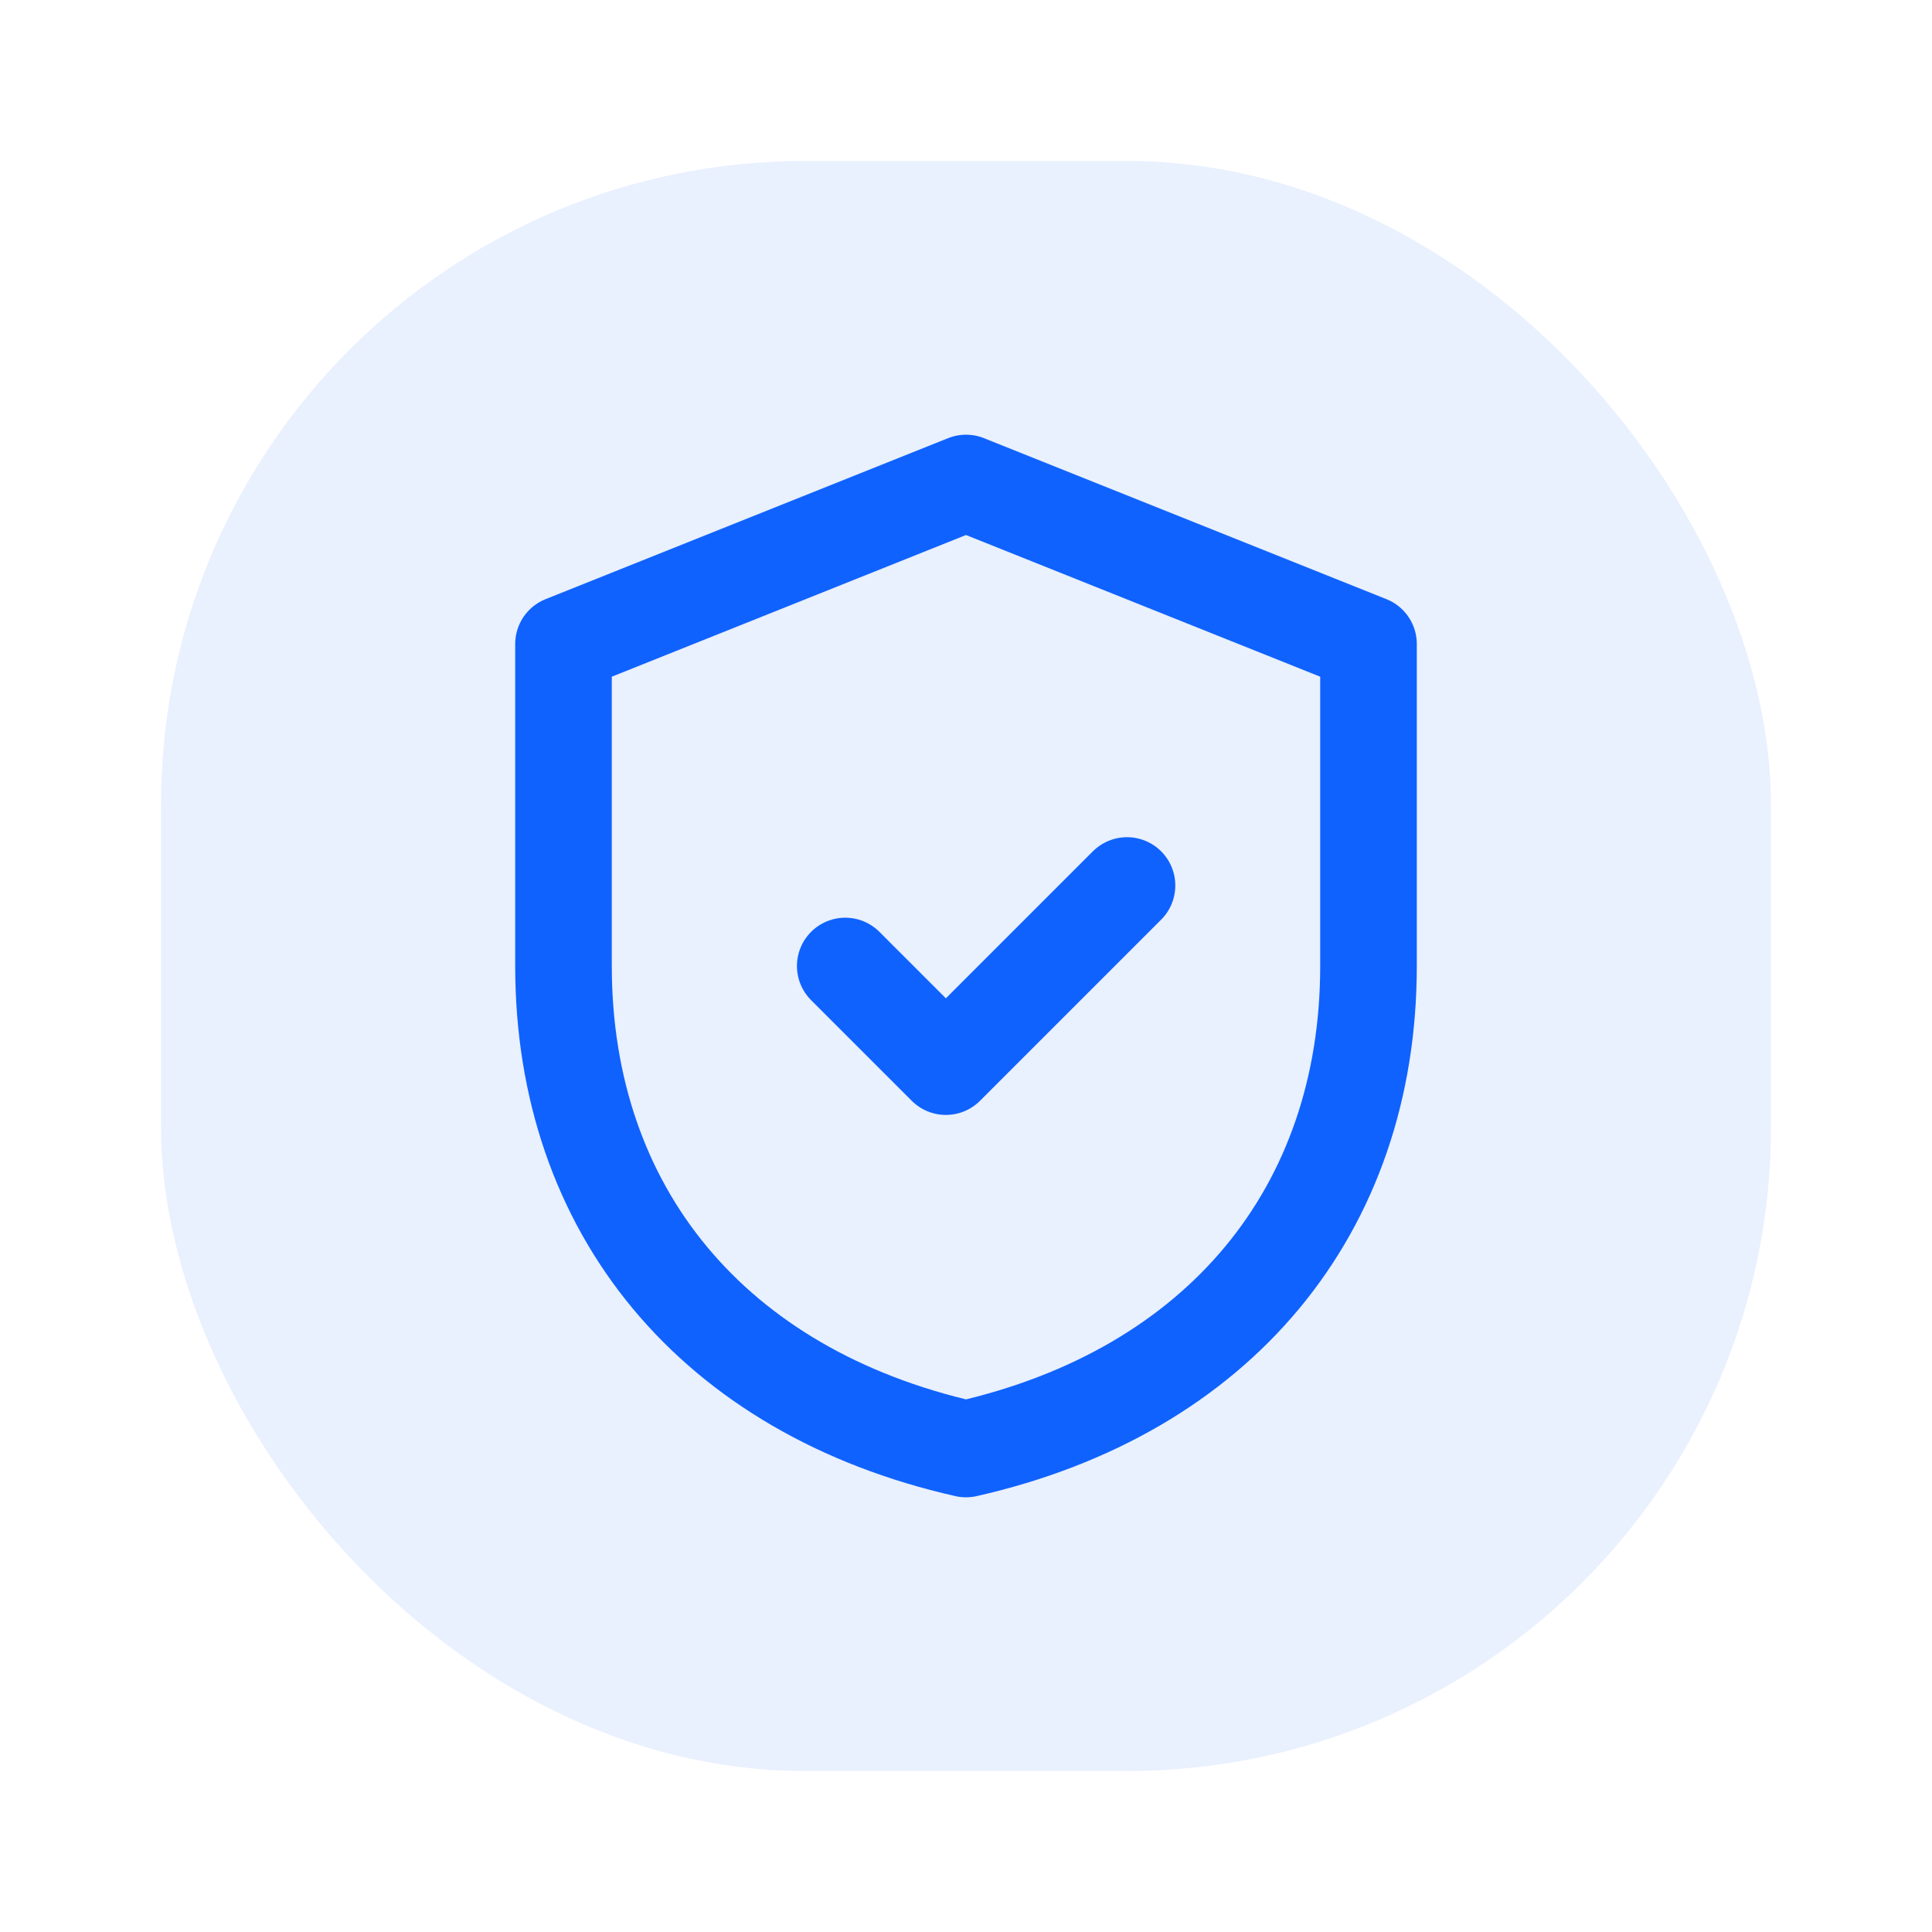 <svg width="48" height="48" viewBox="0 0 48 48" fill="none" xmlns="http://www.w3.org/2000/svg">
  <rect x="4" y="4" width="40" height="40" rx="16" fill="#0F62FE" fill-opacity="0.09" />
  <path d="M24 12L34 16V24C34 30.075 30.28 34.58 24 36C17.72 34.58 14 30.075 14 24V16L24 12Z" stroke="#0F62FE" stroke-width="2.4" stroke-linejoin="round" />
  <path d="M21 24L23.5 26.5L28 22" stroke="#0F62FE" stroke-width="2.4" stroke-linecap="round" stroke-linejoin="round" />
</svg>
